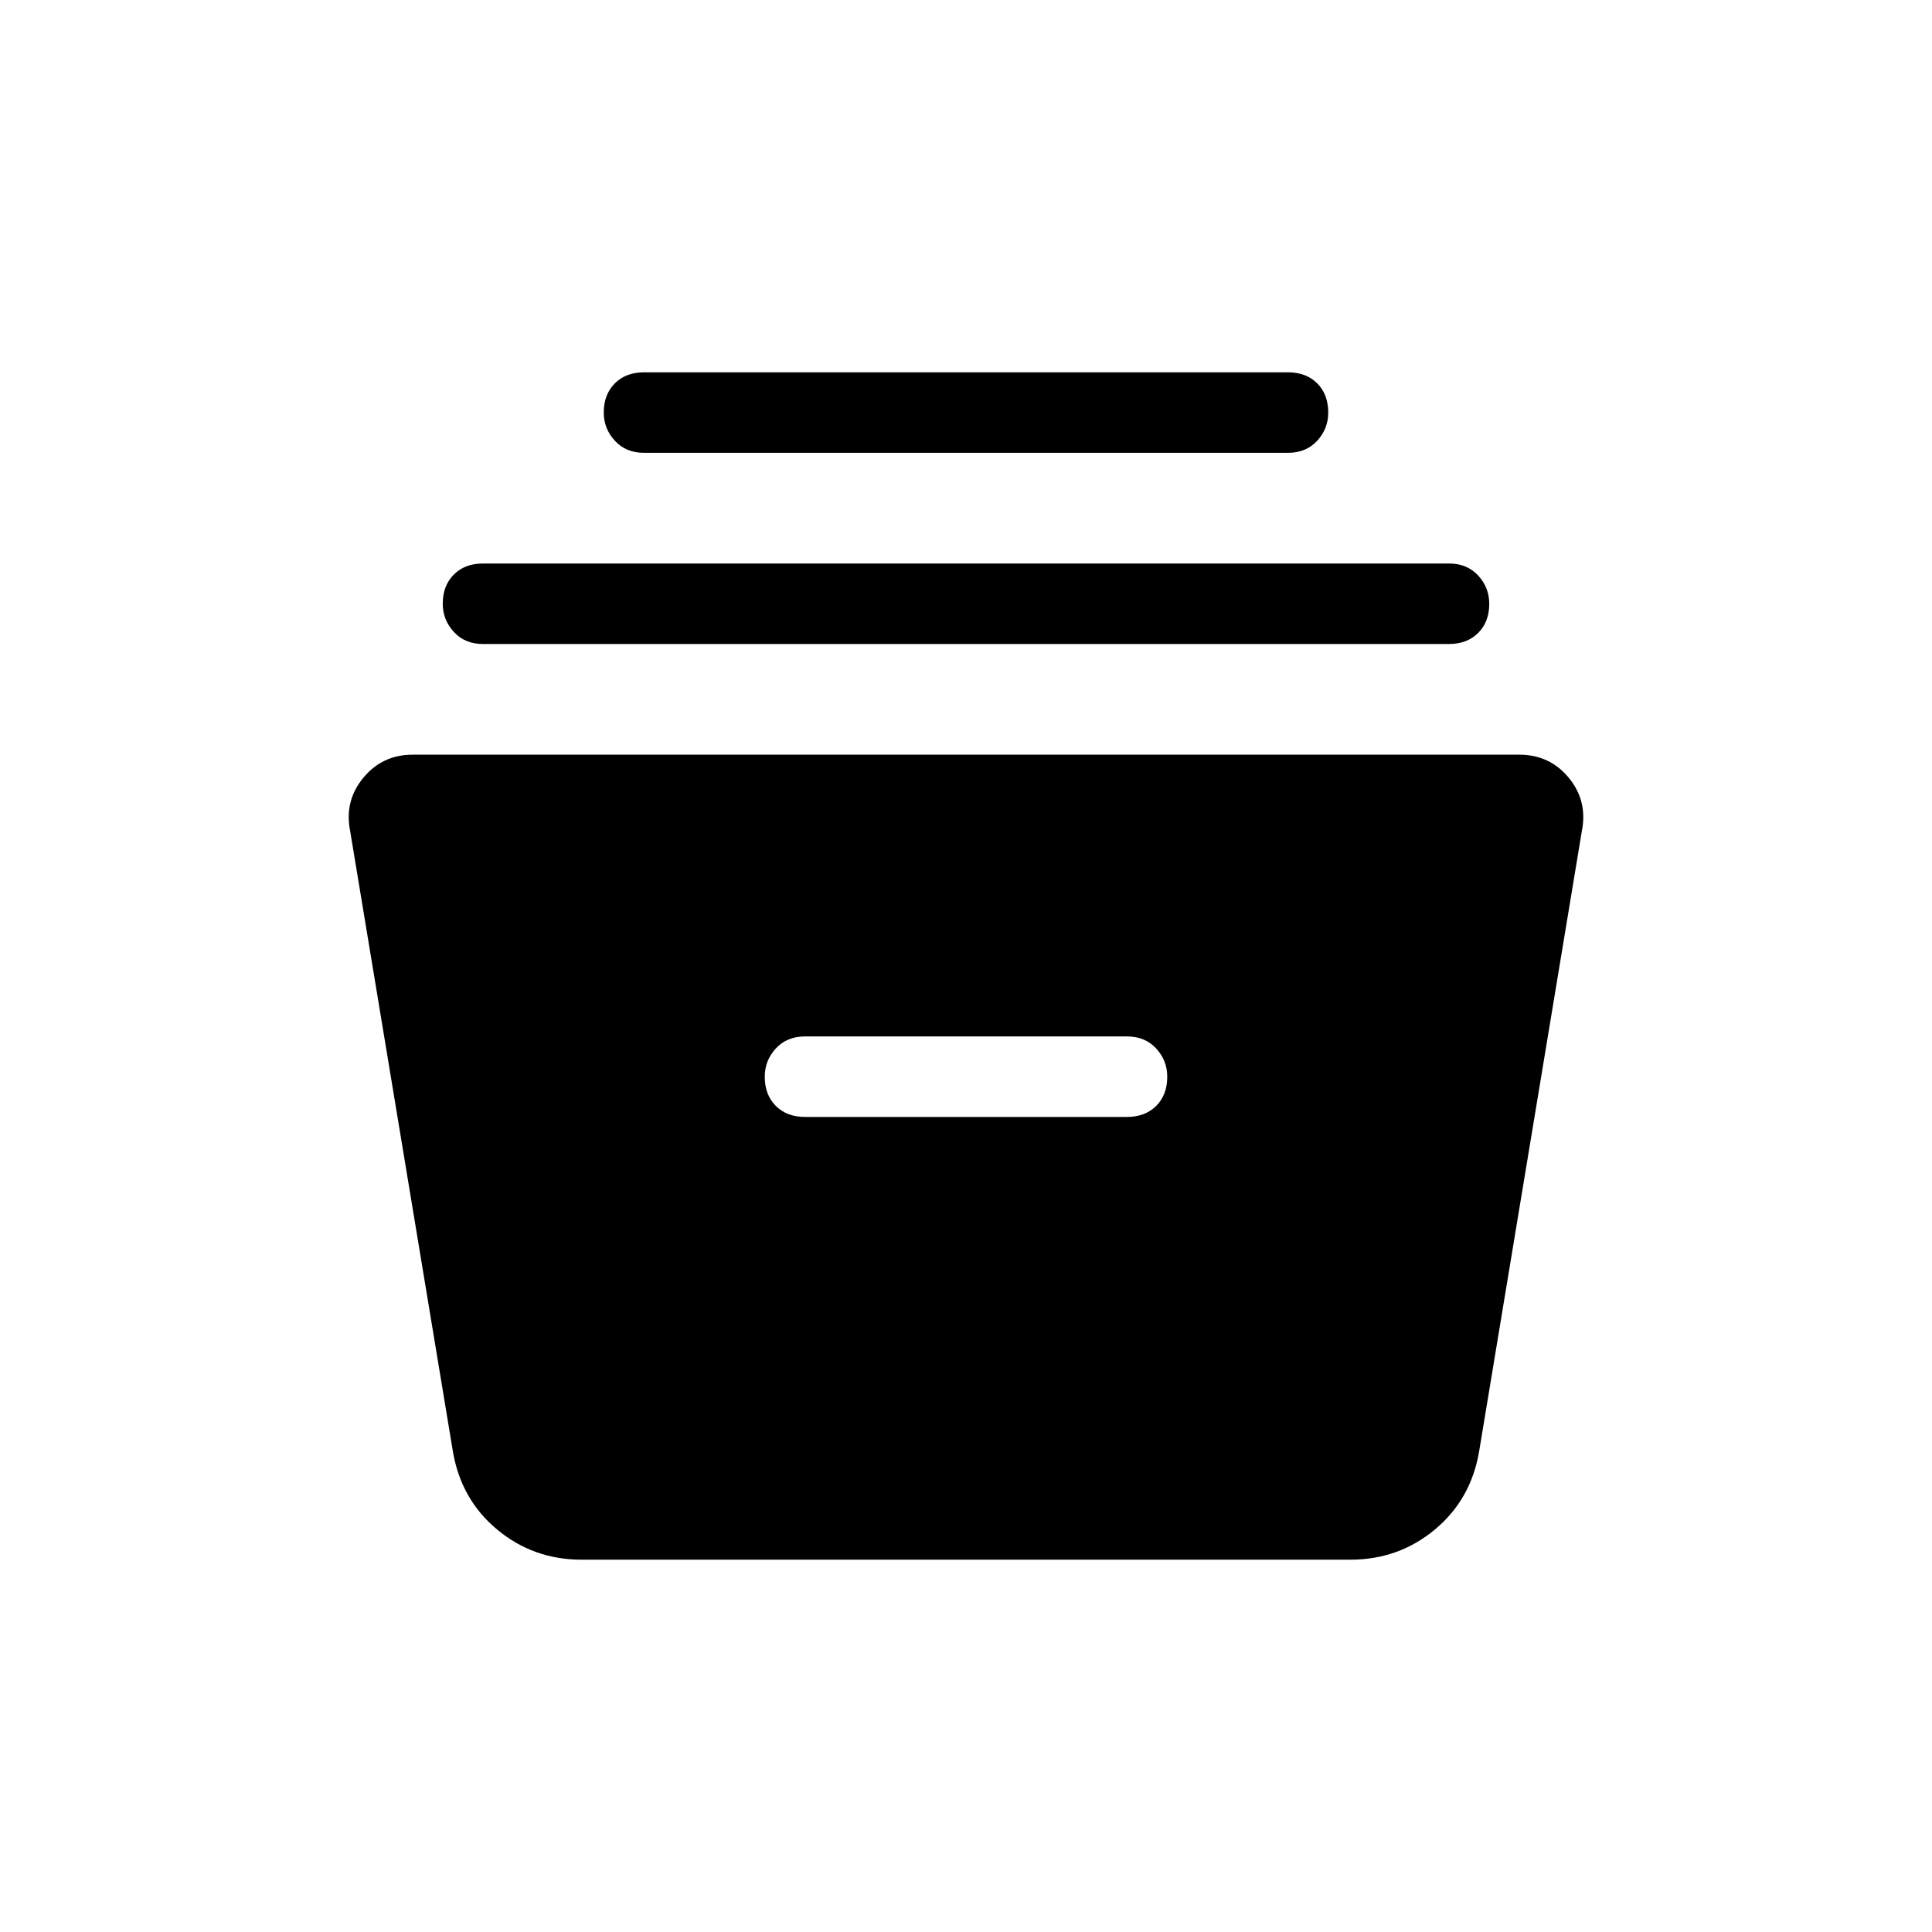 <svg xmlns="http://www.w3.org/2000/svg" height="24" width="24"><path d="M7.225 19.375q-.6 0-1.05-.375-.45-.375-.55-.975l-1.275-7.7q-.075-.375.163-.663.237-.287.612-.287h13.75q.375 0 .613.287.237.288.162.663l-1.275 7.7q-.1.6-.55.975-.45.375-1.05.375Zm2.775-5.5h4q.225 0 .363-.137.137-.138.137-.363 0-.2-.137-.35-.138-.15-.363-.15h-4q-.225 0-.363.15-.137.15-.137.35 0 .225.137.363.138.137.363.137ZM6 8q-.225 0-.362-.15Q5.5 7.7 5.5 7.5q0-.225.138-.363Q5.775 7 6 7h12q.225 0 .363.15.137.15.137.35 0 .225-.137.362Q18.225 8 18 8Zm2-2.375q-.225 0-.362-.15-.138-.15-.138-.35 0-.225.138-.363.137-.137.362-.137h8q.225 0 .363.137.137.138.137.363 0 .2-.137.35-.138.15-.363.15Z"/></svg>